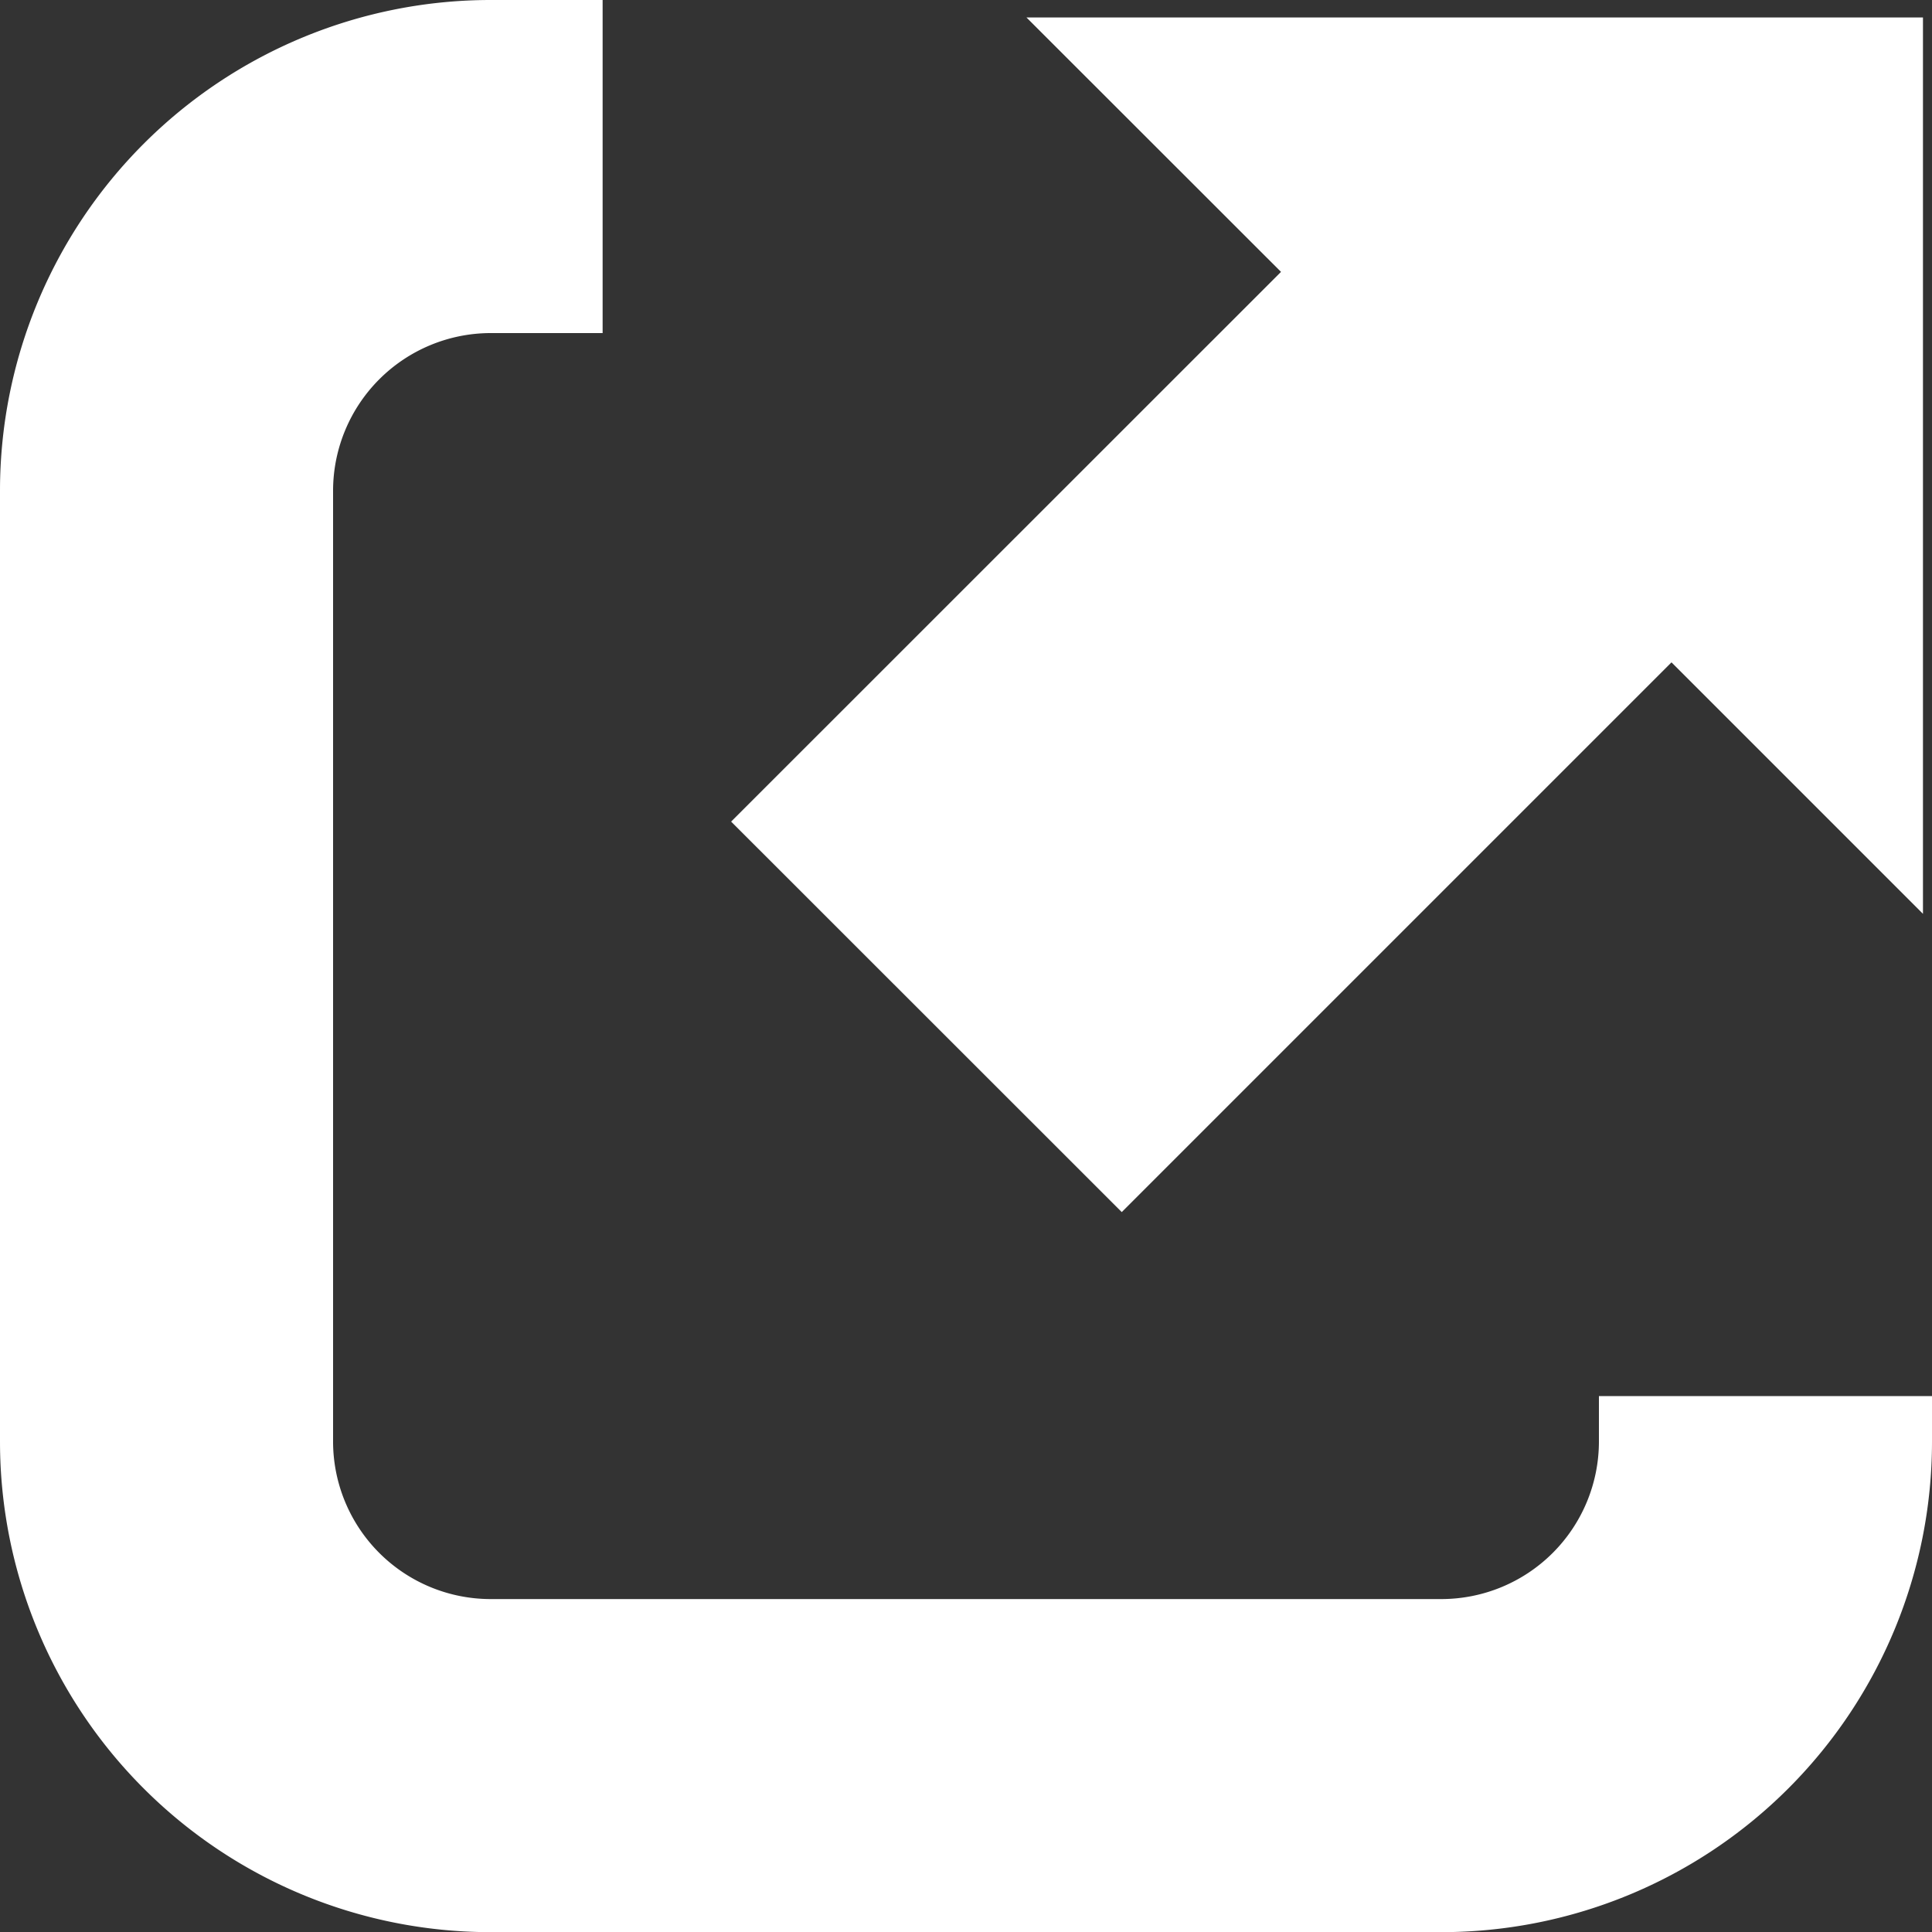 <svg xmlns="http://www.w3.org/2000/svg" width="13.26" height="13.261" viewBox="0 0 13.26 13.261"><rect x="0" y="0" width="13.26" height="13.261" fill="#333333" stroke="none"/><title>ext-url</title><polygon points="7.699 8.319 11.472 4.546 13.198 6.272 13.198 0.12 7.045 0.12 8.792 1.866 5.018 5.639 7.699 8.319" fill="#fff"/><path d="M10.974,9.582v.312a1.082,1.082,0,0,1-1.08,1.081H3.367A1.082,1.082,0,0,1,2.286,9.894V3.367A1.083,1.083,0,0,1,3.367,2.286h.769V0H3.367A3.368,3.368,0,0,0,0,3.367V9.894a3.367,3.367,0,0,0,3.367,3.367H9.894A3.367,3.367,0,0,0,13.26,9.894V9.582Z" fill="#fff"/></svg>